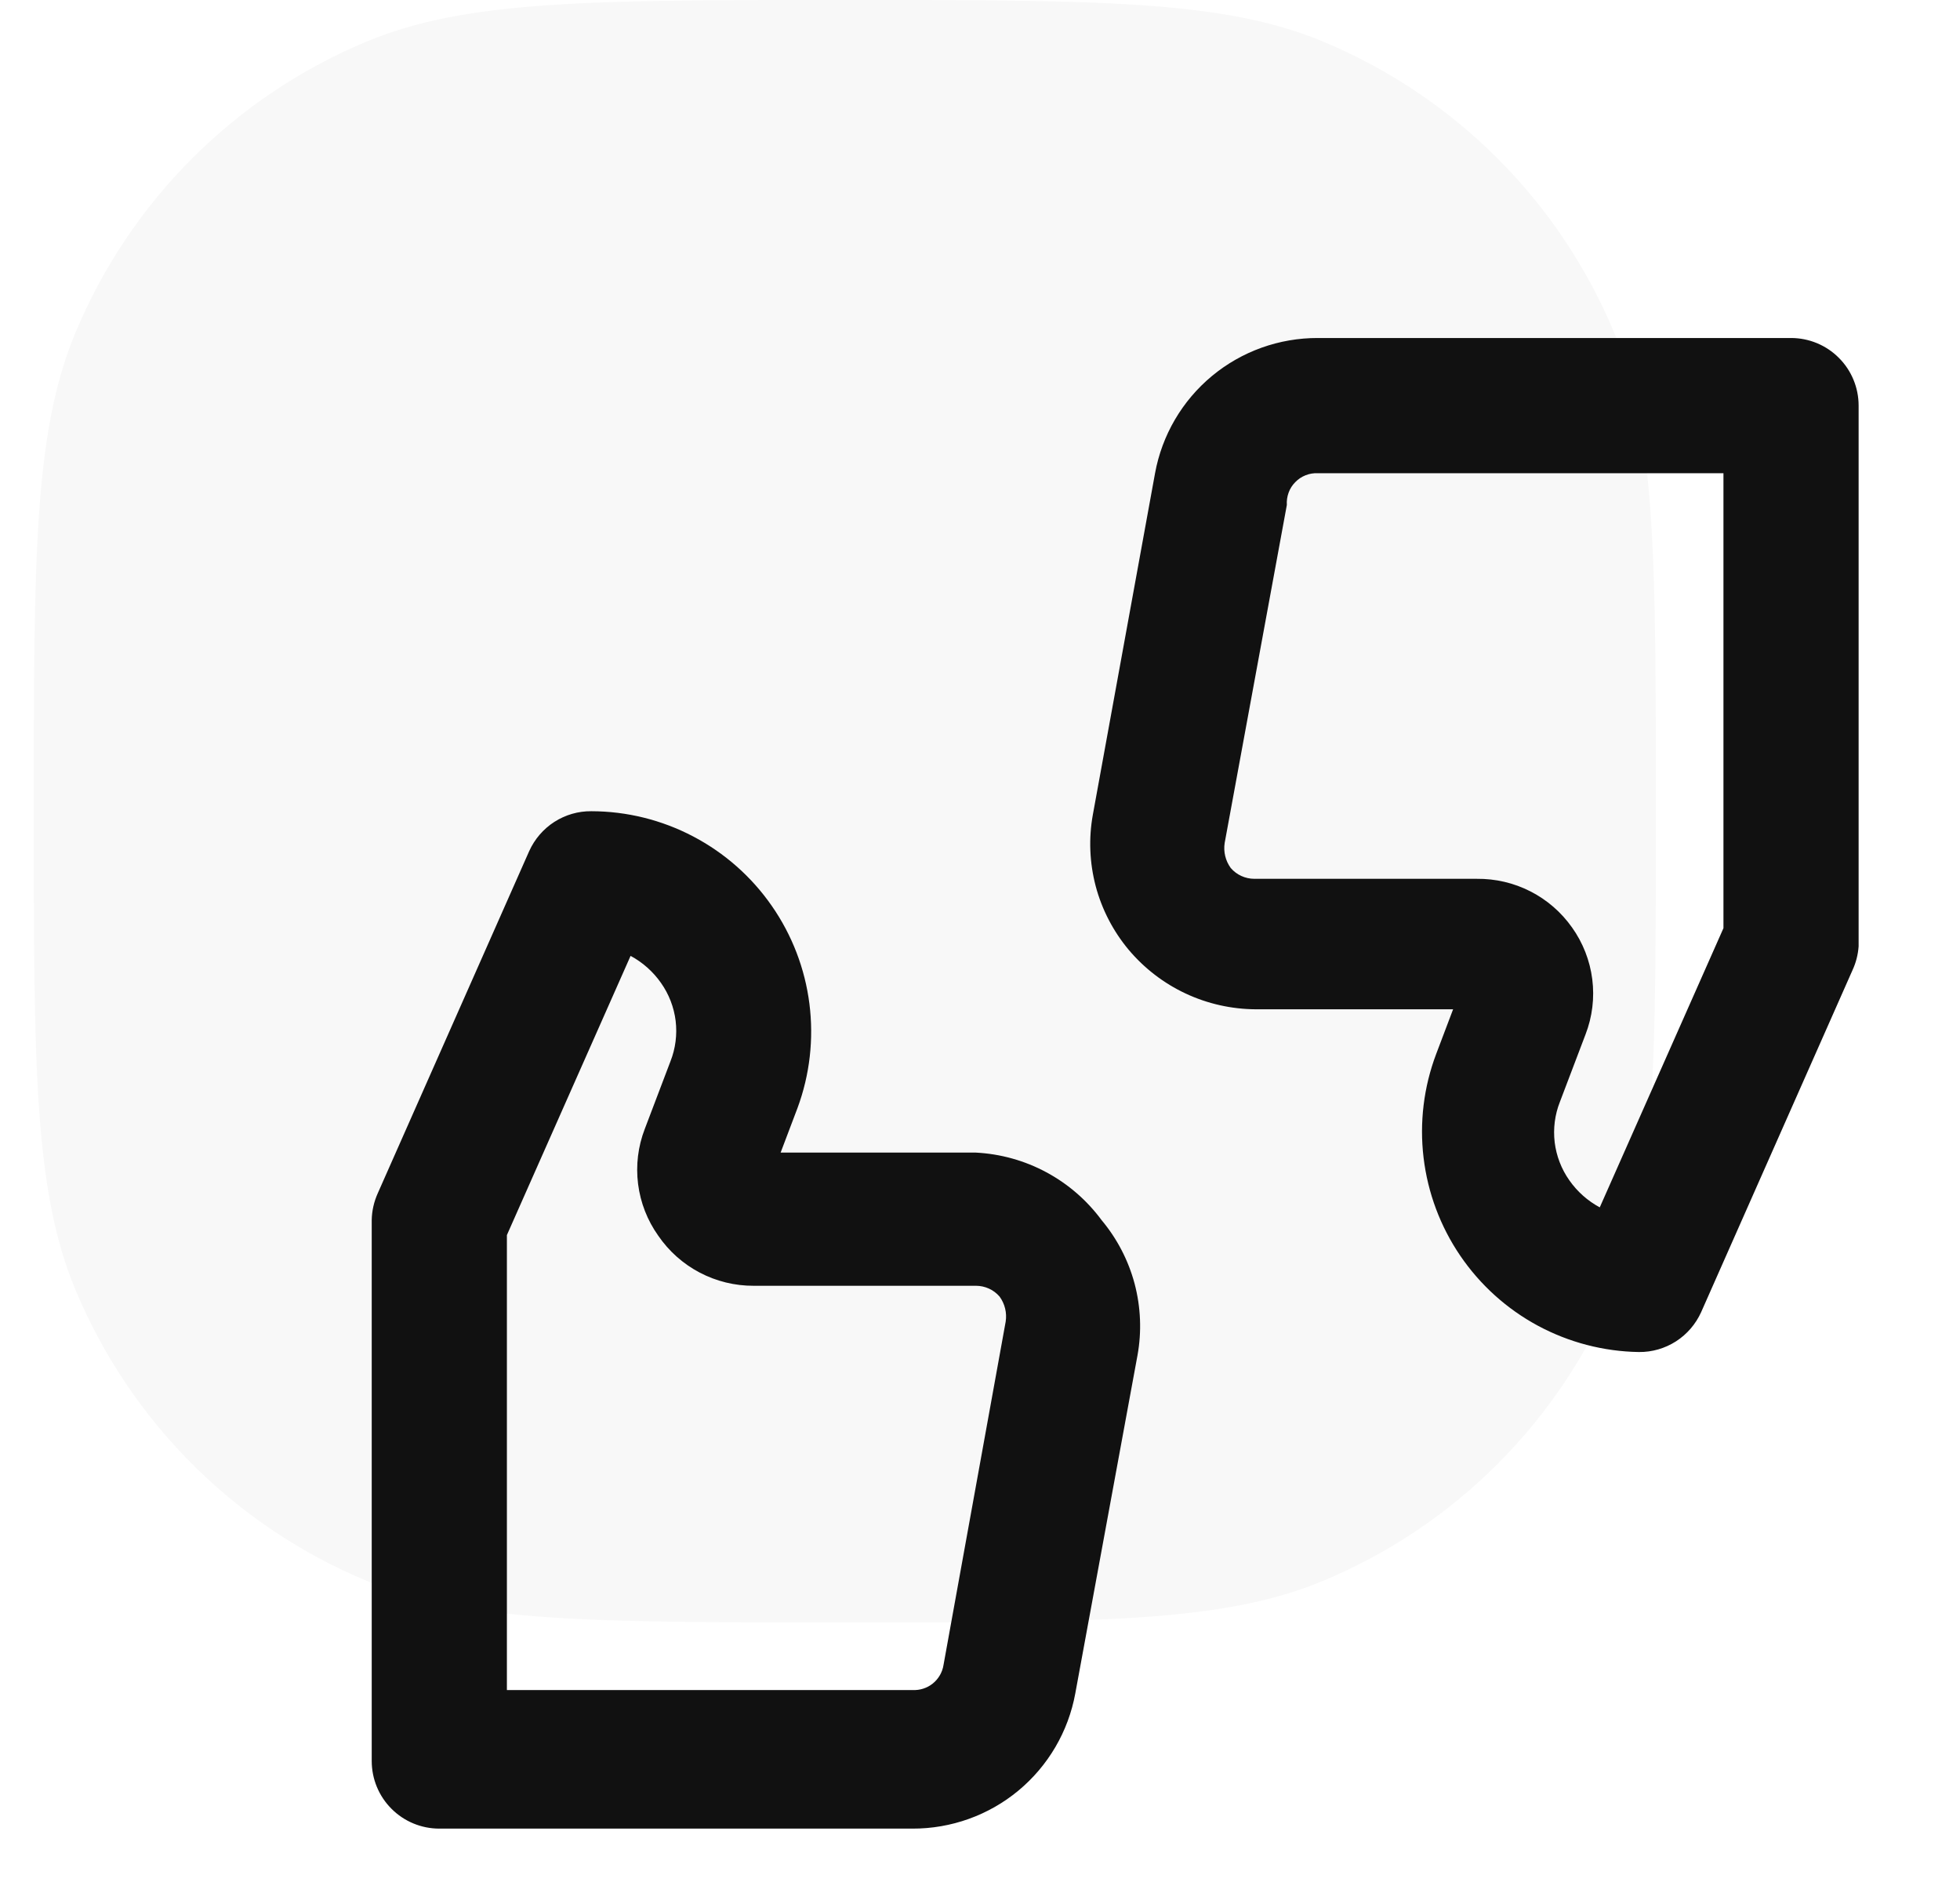 <svg width="29" height="28" viewBox="0 0 29 28" fill="none" xmlns="http://www.w3.org/2000/svg">
<path d="M0.5 12C0.5 8.272 0.5 6.409 1.109 4.939C1.921 2.978 3.478 1.421 5.439 0.609C6.909 0 8.772 0 12.5 0C16.227 0 18.091 0 19.561 0.609C21.522 1.421 23.079 2.978 23.891 4.939C24.5 6.409 24.5 8.272 24.5 12C24.5 15.727 24.5 17.591 23.891 19.061C23.079 21.022 21.522 22.579 19.561 23.391C18.091 24 16.227 24 12.5 24C8.772 24 6.909 24 5.439 23.391C3.478 22.579 1.921 21.022 1.109 19.061C0.5 17.591 0.5 15.727 0.5 12Z" fill="black" fill-opacity="0.03"/>
<path d="M26.5 5H19.5C18.927 4.998 18.372 5.197 17.932 5.562C17.491 5.928 17.193 6.437 17.09 7L16.17 12.05C16.106 12.402 16.121 12.763 16.212 13.109C16.304 13.455 16.471 13.776 16.7 14.05C16.931 14.324 17.218 14.545 17.543 14.697C17.868 14.849 18.221 14.928 18.58 14.93H21.5L21.25 15.59C21.065 16.079 21.001 16.606 21.063 17.125C21.125 17.645 21.311 18.142 21.605 18.574C21.899 19.006 22.293 19.362 22.753 19.61C23.214 19.858 23.727 19.992 24.25 20C24.444 20.002 24.634 19.947 24.798 19.842C24.961 19.737 25.09 19.587 25.17 19.41L27.41 14.35C27.461 14.24 27.491 14.121 27.5 14V6C27.5 5.735 27.395 5.48 27.207 5.293C27.02 5.105 26.765 5 26.5 5ZM25.5 13.73L23.67 17.86C23.491 17.764 23.337 17.627 23.22 17.46C23.102 17.293 23.028 17.1 23.003 16.898C22.979 16.695 23.005 16.49 23.08 16.3L23.46 15.3C23.56 15.041 23.594 14.761 23.559 14.485C23.524 14.209 23.421 13.946 23.26 13.72C23.101 13.495 22.89 13.311 22.644 13.186C22.398 13.06 22.126 12.997 21.85 13H18.56C18.494 13 18.428 12.986 18.367 12.958C18.307 12.931 18.253 12.89 18.21 12.84C18.132 12.733 18.1 12.6 18.12 12.47L19.04 7.47C19.036 7.408 19.045 7.346 19.066 7.288C19.087 7.229 19.121 7.176 19.165 7.132C19.208 7.087 19.26 7.053 19.318 7.03C19.376 7.007 19.438 6.997 19.5 7H25.5V13.73ZM14.44 17.05H11.55L11.8 16.39C11.982 15.898 12.042 15.369 11.976 14.848C11.91 14.328 11.719 13.831 11.419 13.4C11.12 12.969 10.721 12.617 10.256 12.373C9.791 12.129 9.275 12.001 8.75 12C8.556 11.998 8.366 12.053 8.202 12.158C8.039 12.263 7.91 12.413 7.83 12.59L5.59 17.65C5.533 17.776 5.502 17.912 5.5 18.05V26.05C5.5 26.315 5.605 26.57 5.793 26.757C5.98 26.945 6.235 27.05 6.5 27.05H13.5C14.072 27.052 14.628 26.853 15.068 26.488C15.509 26.122 15.807 25.613 15.91 25.05L16.83 20.05C16.894 19.698 16.879 19.337 16.788 18.991C16.696 18.645 16.529 18.324 16.3 18.05C16.083 17.756 15.804 17.514 15.482 17.341C15.161 17.168 14.805 17.069 14.44 17.05ZM13.96 24.63C13.943 24.738 13.886 24.835 13.801 24.904C13.716 24.972 13.609 25.006 13.5 25H7.5V18.27L9.33 14.14C9.509 14.236 9.663 14.373 9.78 14.54C9.898 14.707 9.972 14.9 9.997 15.102C10.021 15.305 9.995 15.51 9.92 15.7L9.54 16.7C9.44 16.959 9.406 17.239 9.441 17.515C9.476 17.791 9.579 18.054 9.74 18.28C9.897 18.509 10.107 18.696 10.353 18.825C10.599 18.954 10.872 19.021 11.15 19.02H14.44C14.506 19.02 14.572 19.034 14.633 19.062C14.693 19.089 14.747 19.13 14.79 19.18C14.868 19.287 14.9 19.42 14.88 19.55L13.96 24.63Z" fill="#111111"/>
</svg>
